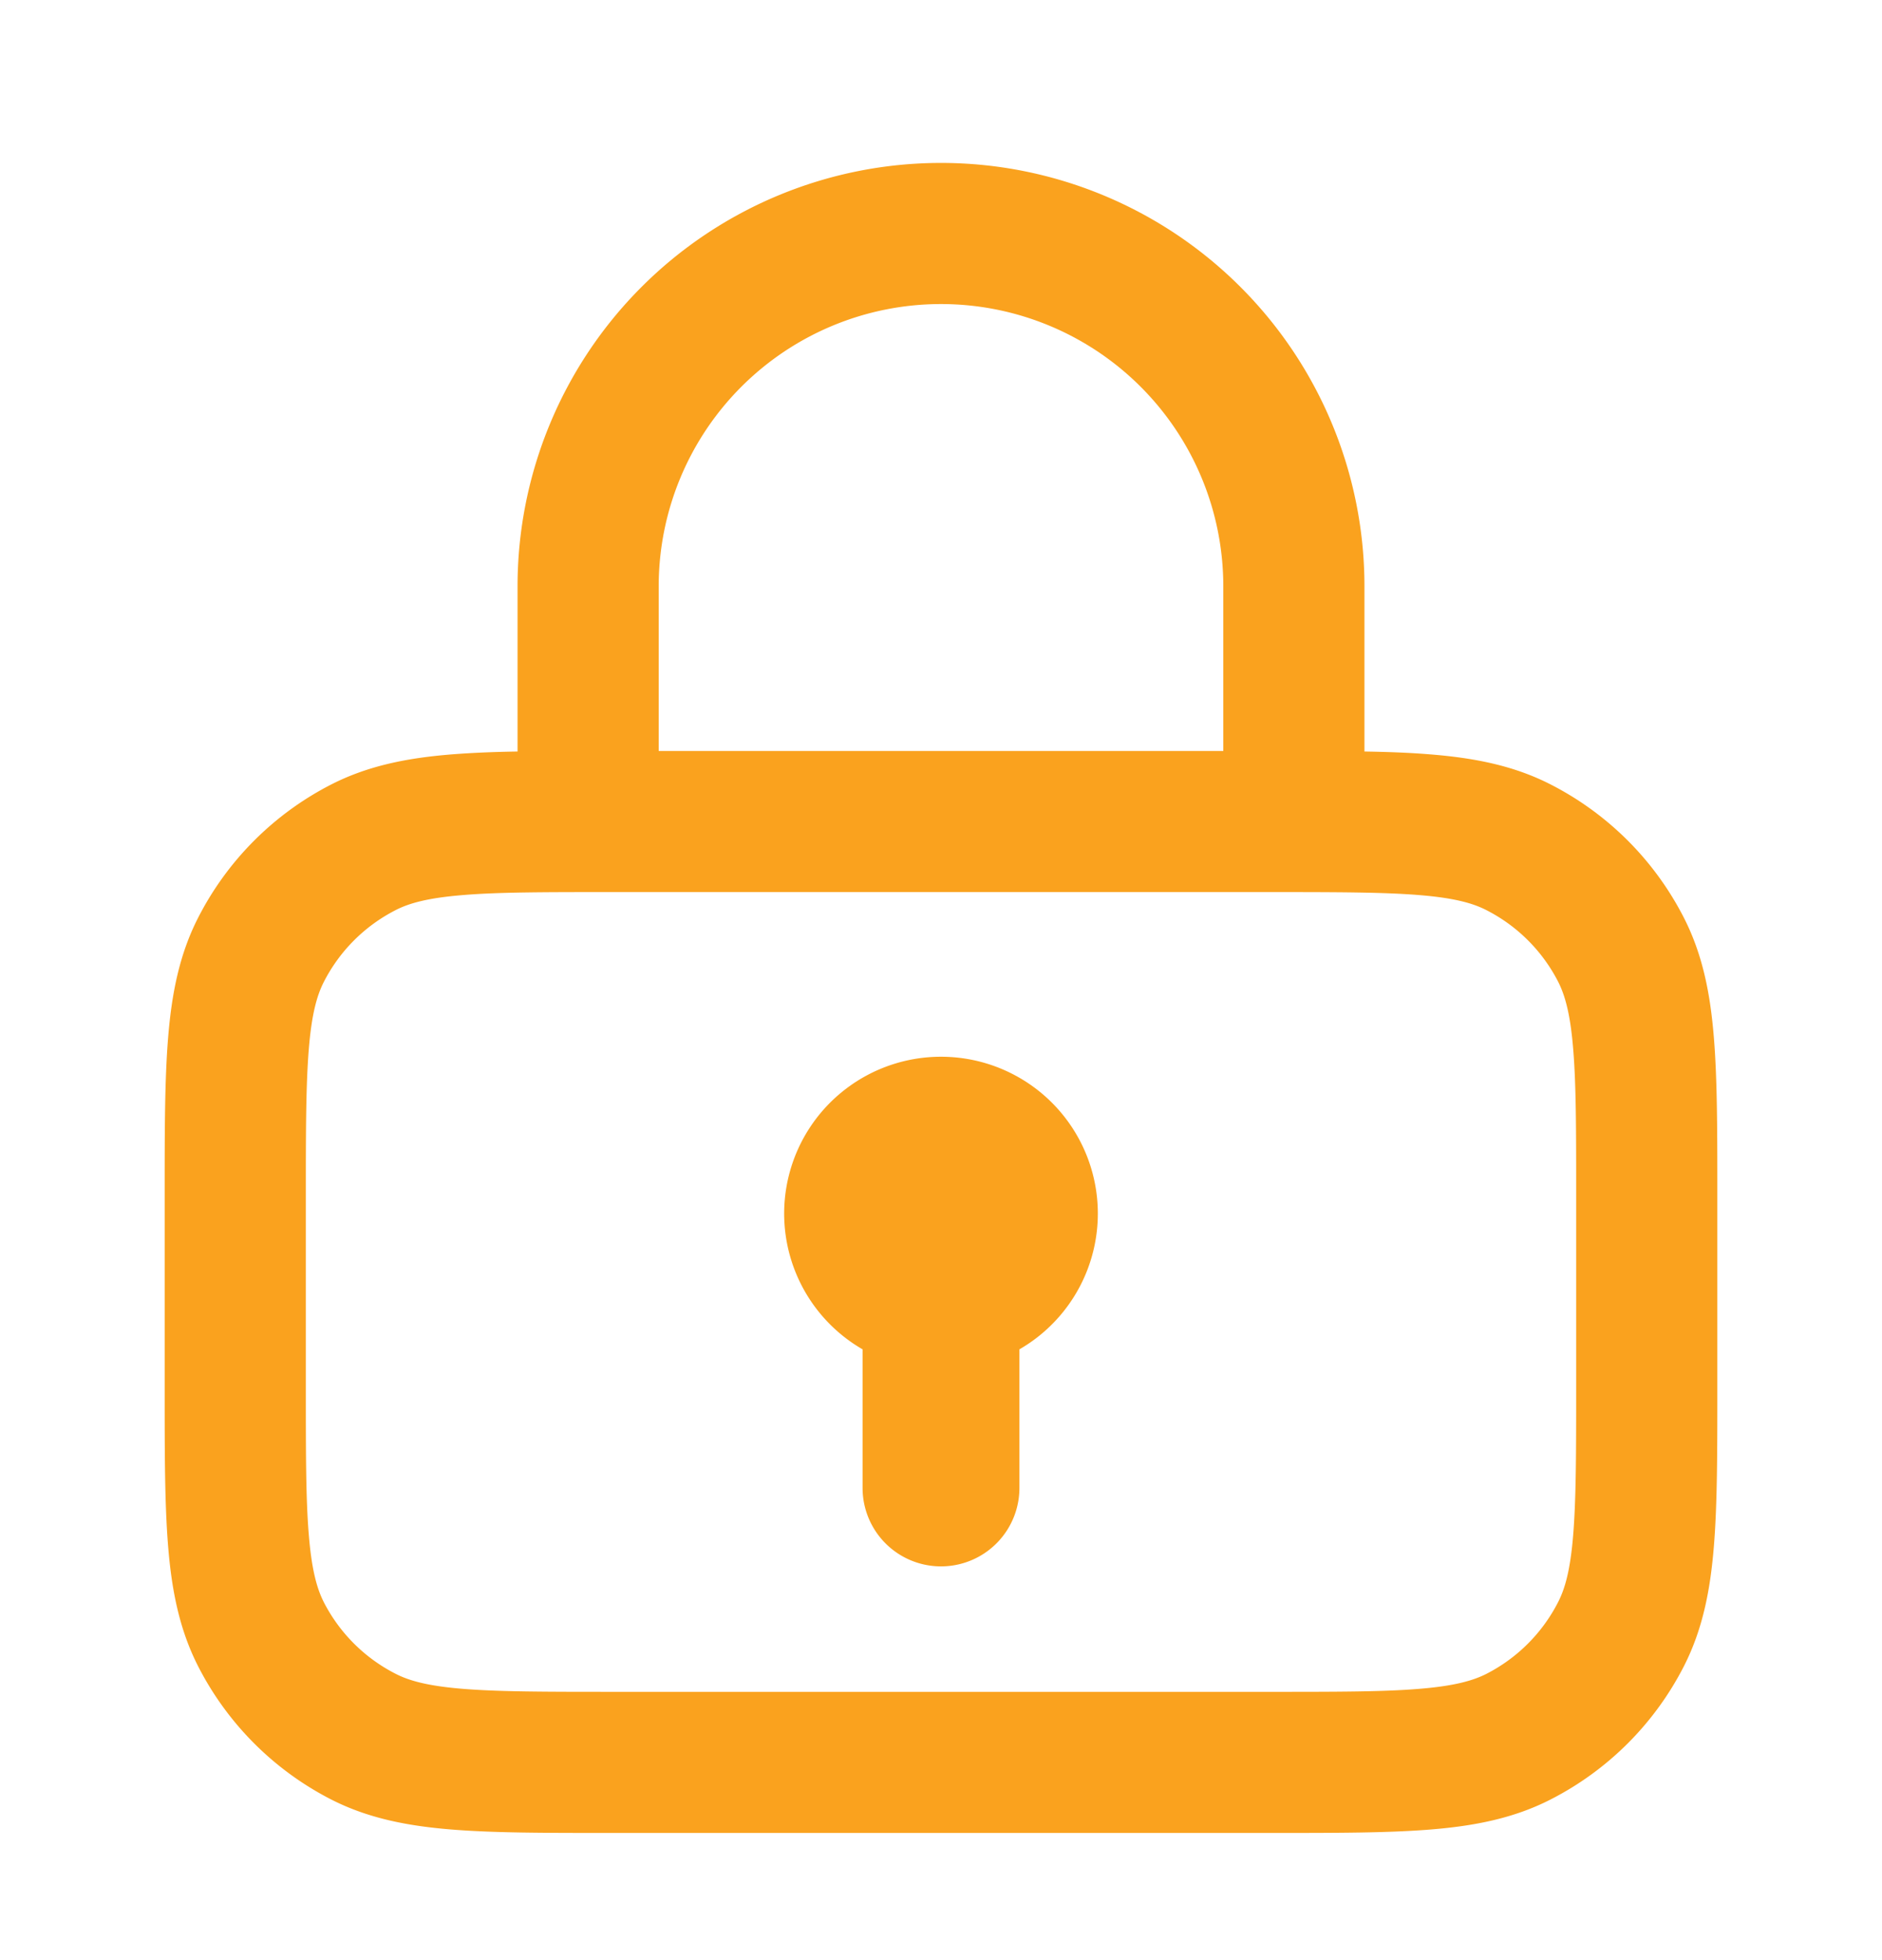 <svg xmlns="http://www.w3.org/2000/svg" fill="none" viewBox="0 0 24 25" class="design-iconfont"><path d="M13 17.21a2 2 0 10-2 0v1.768a1 1 0 102 0v-1.767z" fill="#FAA21E"/><path fill-rule="evenodd" clip-rule="evenodd" d="M6.6 7.478a5.4 5.4 0 1110.8 0v2.107c.31.005.59.016.844.037.556.045 1.058.142 1.526.381a3.9 3.9 0 011.705 1.705c.239.469.336.97.381 1.526.044.537.044 1.198.044 2.006v2.476c0 .808 0 1.469-.044 2.006-.045.556-.142 1.058-.381 1.527a3.9 3.9 0 01-1.705 1.704c-.468.239-.97.336-1.526.381-.537.044-1.198.044-2.006.044H7.762c-.808 0-1.469 0-2.006-.044-.556-.045-1.058-.142-1.527-.38a3.9 3.9 0 01-1.704-1.705c-.239-.47-.336-.971-.381-1.527-.044-.537-.044-1.198-.044-2.006V15.24c0-.808 0-1.469.044-2.006.045-.556.142-1.057.381-1.526a3.9 3.9 0 011.704-1.705c.47-.239.971-.336 1.527-.381.253-.02.534-.032.844-.037V7.478zm9 0v2.1H8.4v-2.1a3.6 3.6 0 017.2 0zm-9.697 3.938c-.445.036-.684.103-.856.191a2.1 2.1 0 00-.918.918c-.088.173-.155.411-.191.856-.037.455-.038 1.042-.038 1.897v2.4c0 .855 0 1.442.038 1.897.036.445.103.684.19.857a2.1 2.1 0 00.919.917c.172.088.411.155.856.191.455.037 1.042.038 1.897.038h8.4c.855 0 1.442 0 1.897-.038.445-.036.683-.103.856-.19a2.1 2.1 0 00.918-.919c.088-.172.155-.411.191-.856.037-.455.038-1.042.038-1.897v-2.4c0-.855 0-1.442-.038-1.897-.036-.445-.103-.683-.19-.856a2.1 2.1 0 00-.919-.918c-.172-.088-.411-.155-.856-.191-.455-.037-1.042-.038-1.897-.038H7.8c-.855 0-1.442 0-1.897.038z" fill="#FAA21E"/></svg>